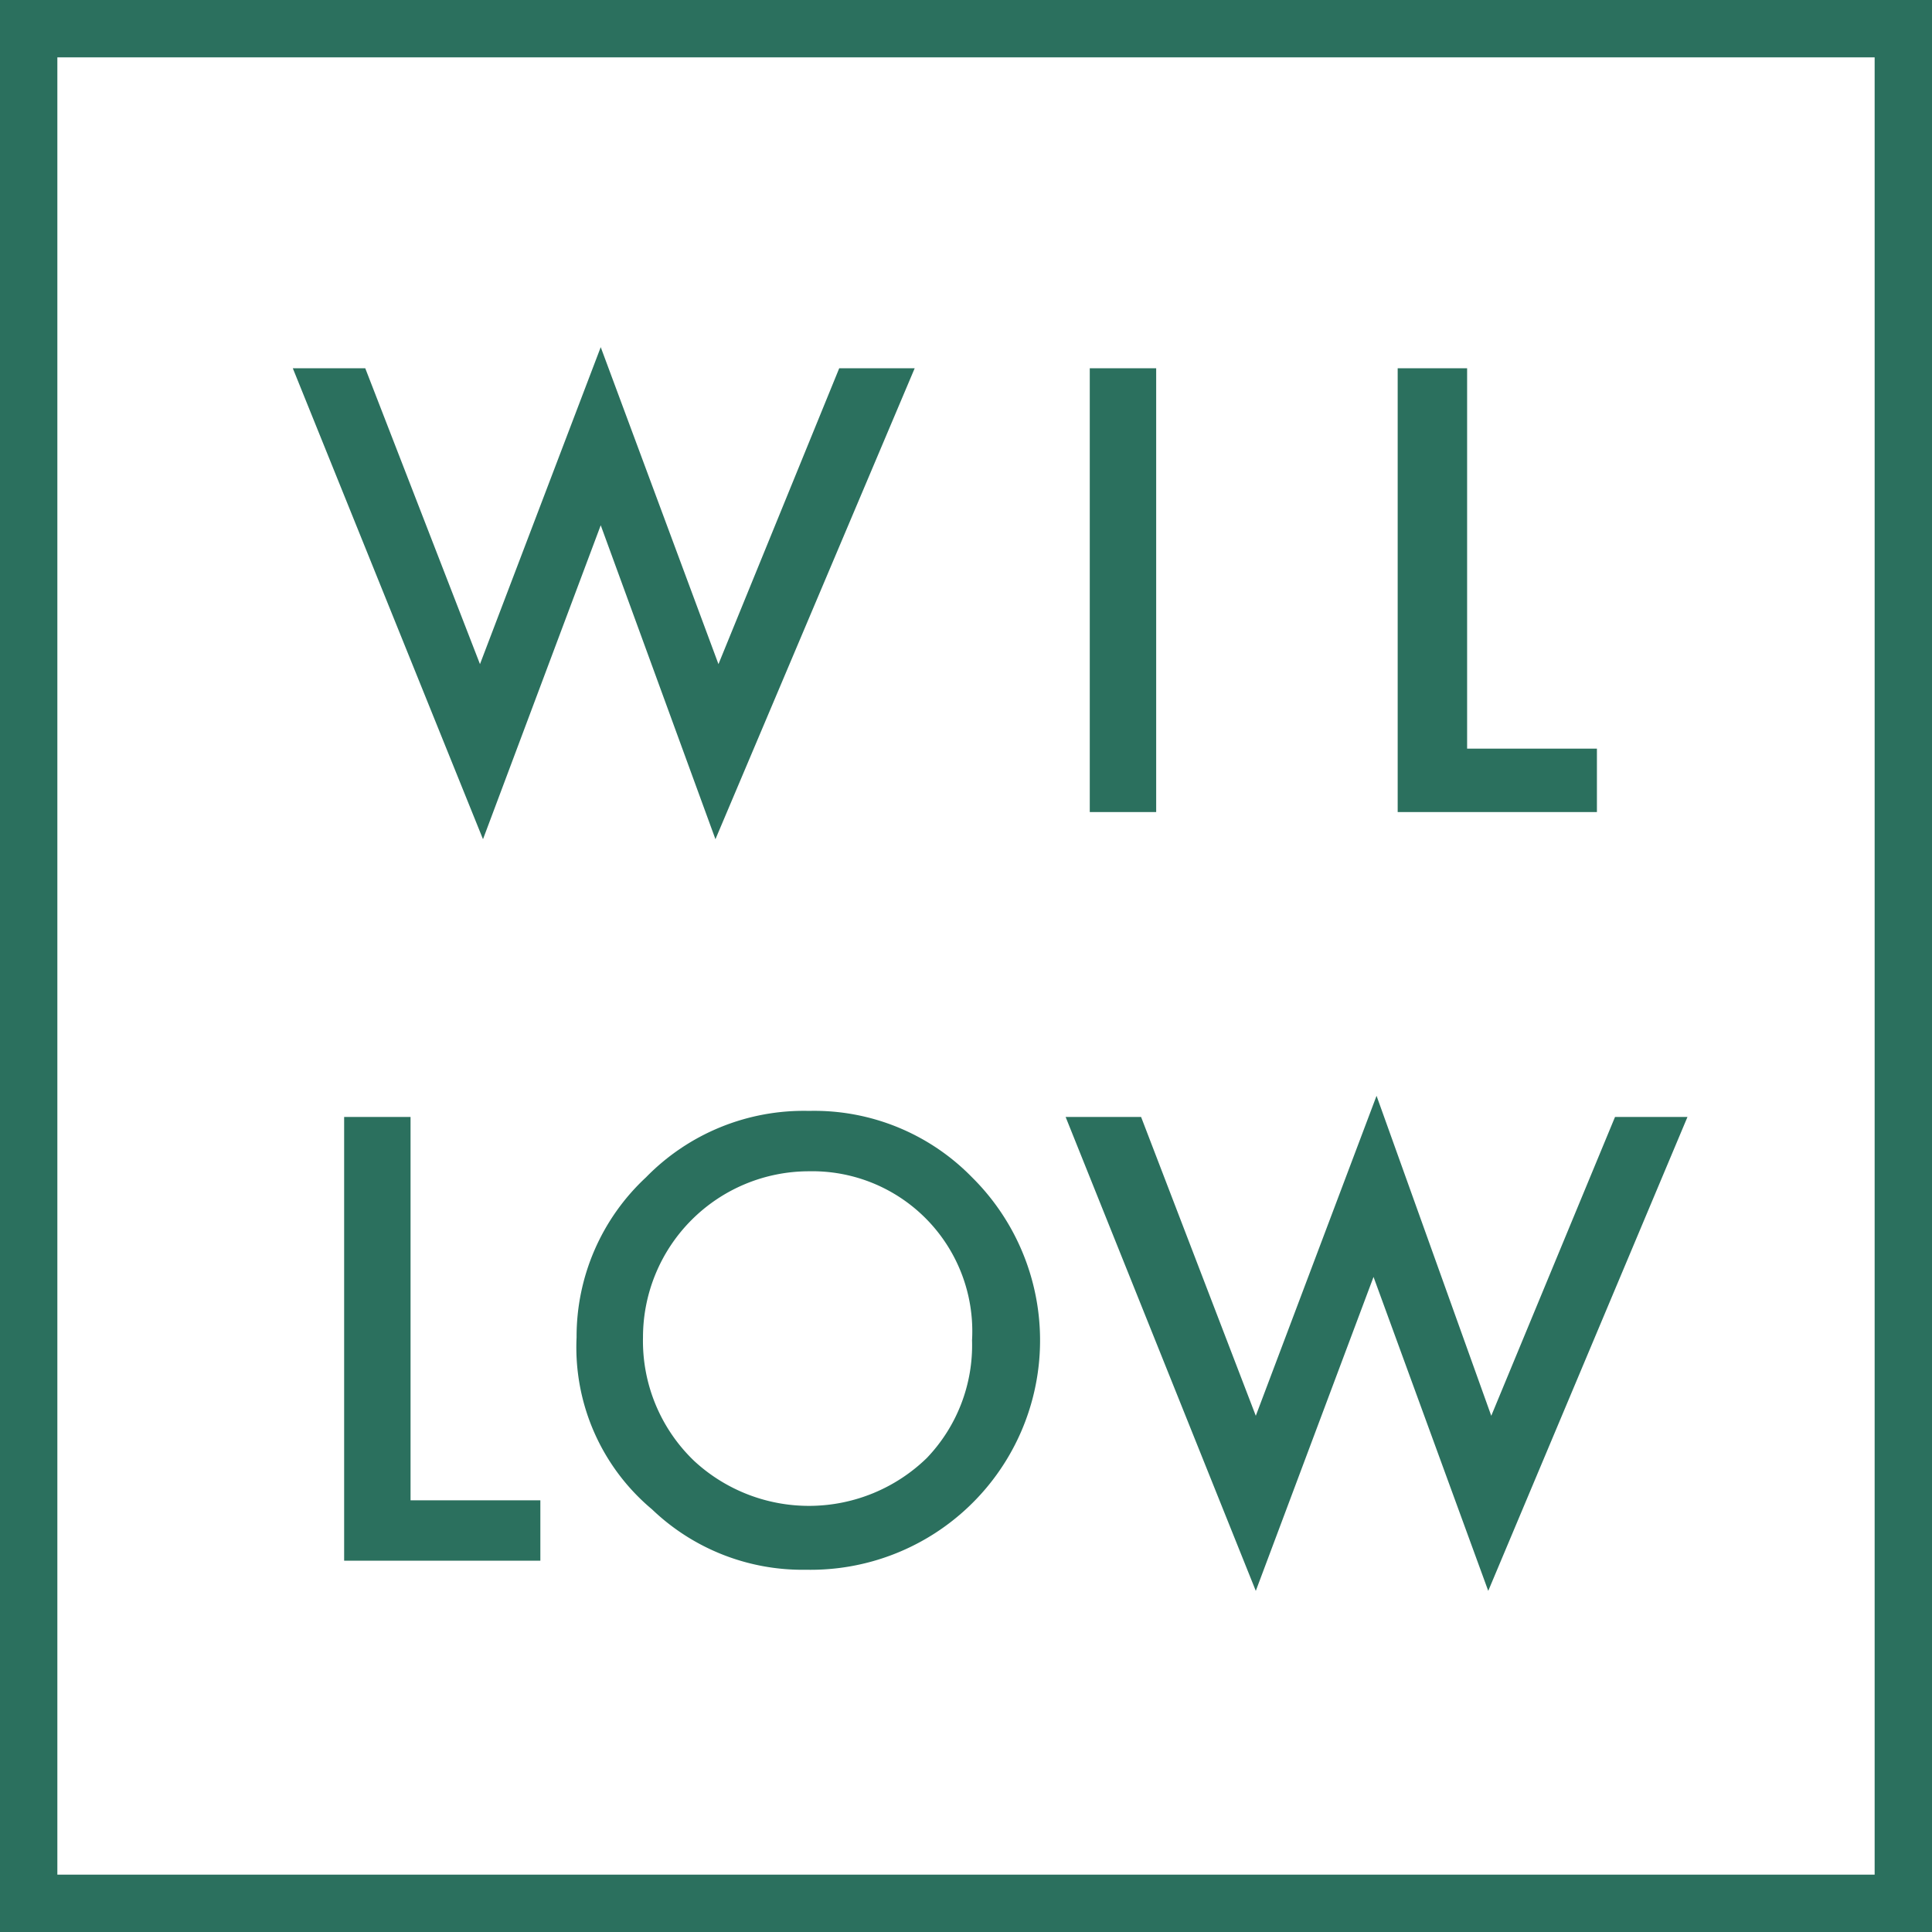 <svg xmlns="http://www.w3.org/2000/svg" width="64" height="64" viewBox="0 0 64 64"><g fill="#2b705e"><path d="M64 64H0V0h64zM1.9 62.1h60.2V1.9H1.9z"/><path d="M12.1 12.2l3.8 9.8 4-10.5L23.8 22l4-9.8h2.5l-6.6 15.6-3.8-10.4L16 27.8 9.7 12.2zm26.2 0v14.7h-2.2V12.2zm10.3 0v12.6h4.3v2.1h-6.6V12.2zM13.6 37v12.7h4.3v2h-6.5V37zm5.5 7.3a7.2 7.2 0 0 1 2.3-5.3 7.3 7.3 0 0 1 5.4-2.2 7.3 7.3 0 0 1 5.4 2.2 7.6 7.6 0 0 1-5.5 13 7.2 7.2 0 0 1-5.1-2 7 7 0 0 1-2.5-5.7zm2.2 0a5.5 5.5 0 0 0 1.7 4.1 5.6 5.6 0 0 0 7.7-.1 5.4 5.4 0 0 0 1.5-3.9 5.3 5.3 0 0 0-5.4-5.6 5.5 5.5 0 0 0-5.5 5.5zM37.8 37l3.8 9.9 4-10.6 3.8 10.6 4.1-9.9h2.4l-6.6 15.7-3.8-10.4-3.9 10.4L35.3 37z"/></g></svg>